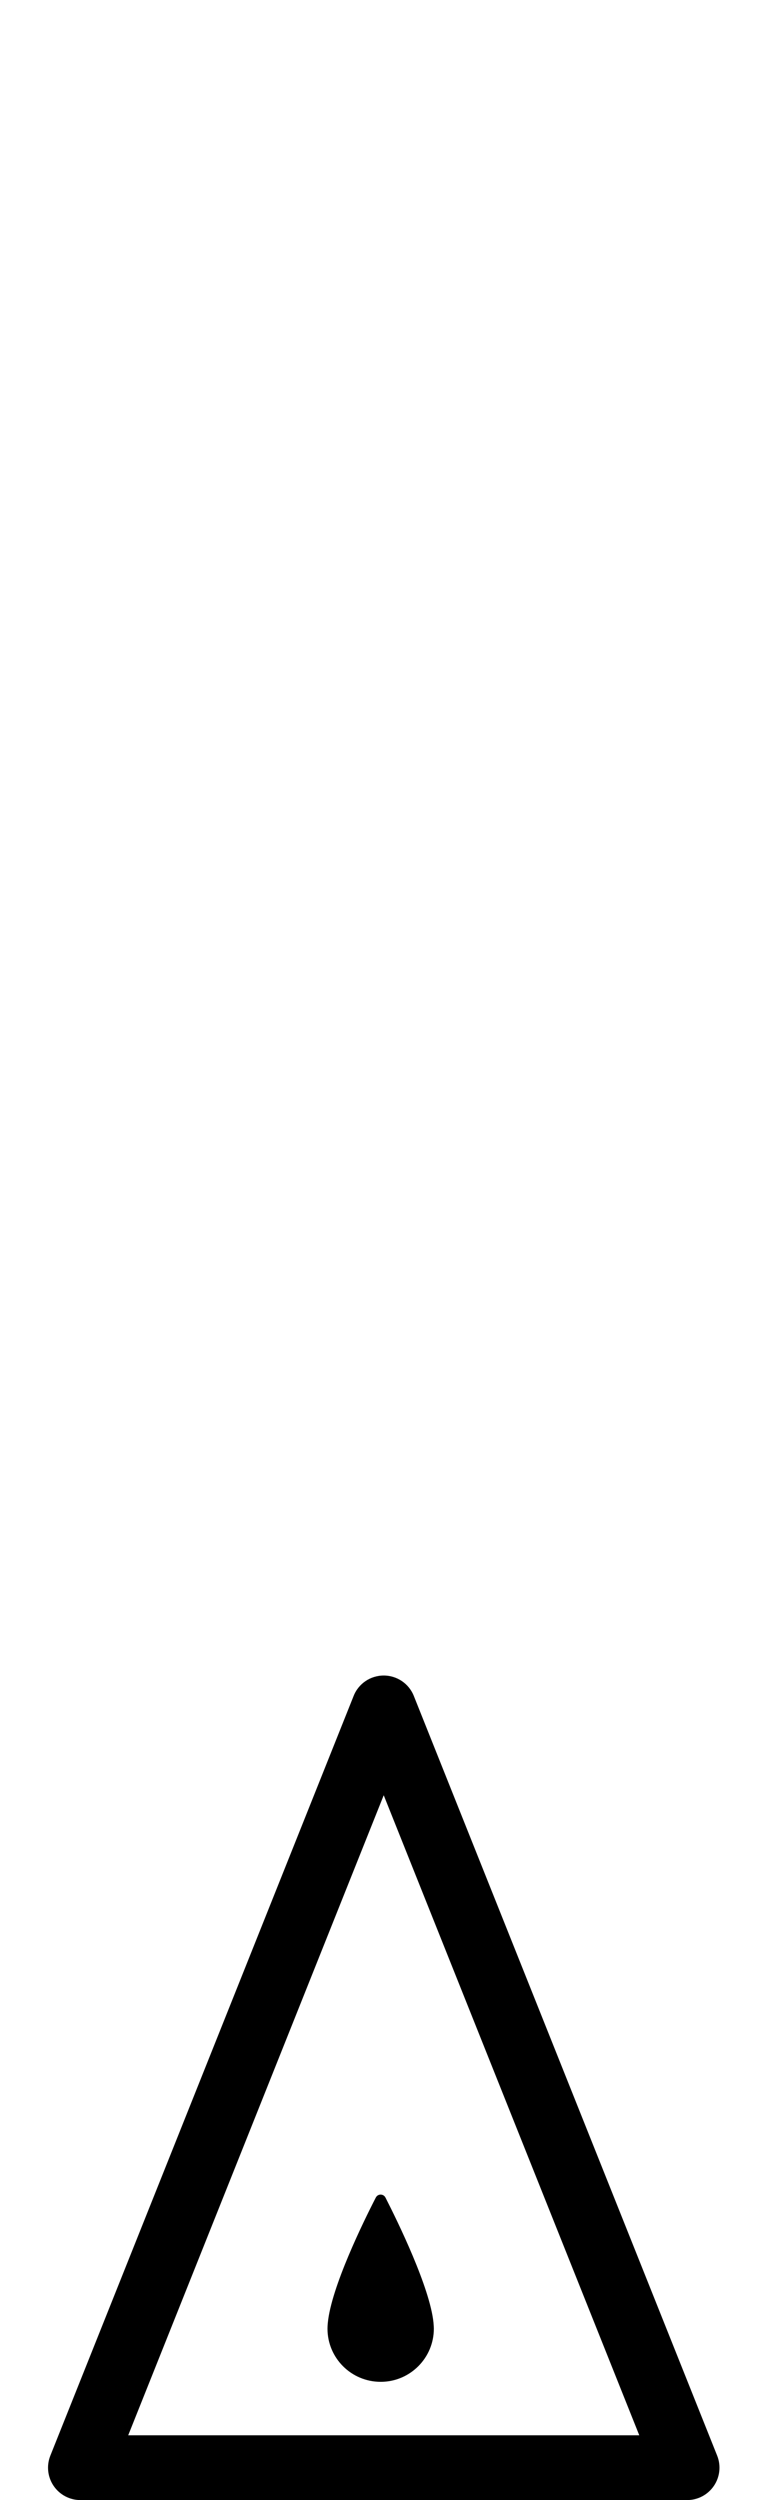<!-- Generated by IcoMoon.io -->
<svg version="1.1" xmlns="http://www.w3.org/2000/svg" width="158" height="512" viewBox="0 0 158 512">
<title>Pawn</title>
<path d="M140.805 512h-124.325c-2.203 0-4.259-1.088-5.494-2.913-1.234-1.812-1.486-4.134-0.67-6.183l62.156-155.595c1.002-2.528 3.45-4.173 6.164-4.173s5.156 1.646 6.164 4.173l62.169 155.595c0.816 2.050 0.564 4.365-0.67 6.183-1.24 1.825-3.291 2.913-5.494 2.913zM26.274 498.731h104.731l-52.369-131.078-52.362 131.078z"></path>
<path d="M67.165 475.846c0-0.040 0.007-0.093 0.013-0.139 0.704-7.298 7.285-20.707 9.833-25.657 0.418-0.816 1.566-0.816 1.984 0 2.534 4.963 9.109 18.399 9.84 25.618 0 0.079 0.013 0.139 0.013 0.219 0.033 0.351 0.059 0.69 0.059 1.009 0 6.011-4.883 10.888-10.894 10.888-6.025 0-10.901-4.87-10.901-10.888 0-0.339 0.020-0.69 0.053-1.048z"></path>
</svg>
